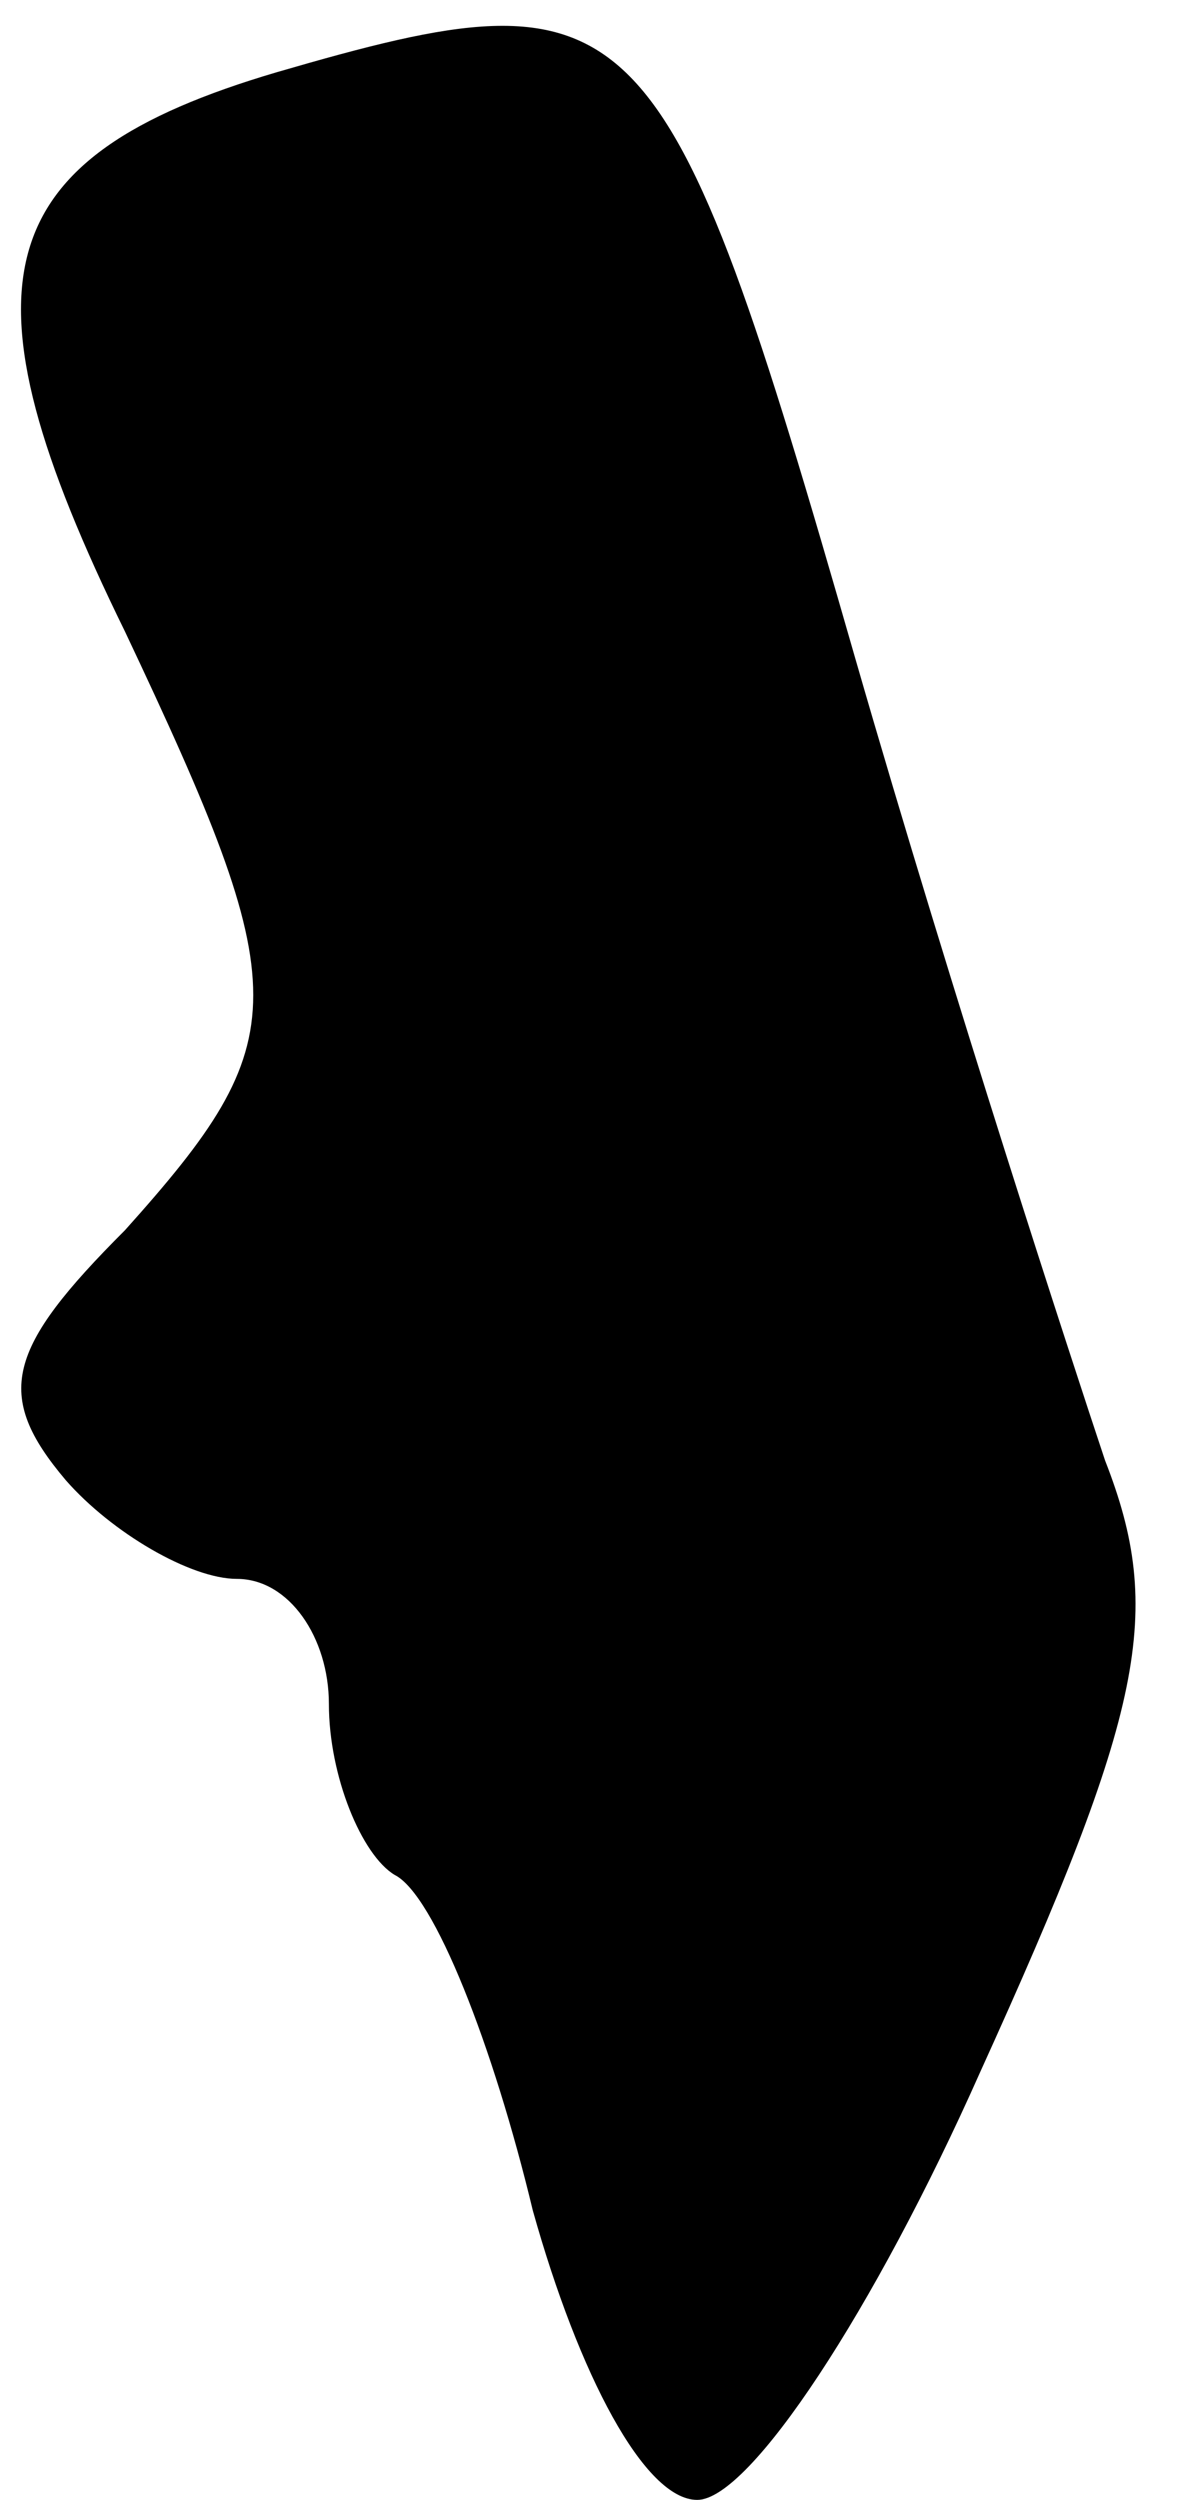 <?xml version="1.0" standalone="no"?>
<!DOCTYPE svg PUBLIC "-//W3C//DTD SVG 20010904//EN"
 "http://www.w3.org/TR/2001/REC-SVG-20010904/DTD/svg10.dtd">
<svg version="1.0" xmlns="http://www.w3.org/2000/svg"
 width="18pt" height="38pt" viewBox="0 0 18 38"
 preserveAspectRatio="xMidYMid meet">
<g transform="translate(0,38) scale(0.1,-0.1)"
fill="#000000" stroke="none">
<path fill="#000000" stroke="none" d="M42 369 c-44 -13 -49 -32 -23 -85 26
-55 26 -62 0 -91 -18 -18 -20 -25 -9 -38 7 -8 19 -15 26 -15 8 0 14 -9 14 -19
0 -11 5 -23 10 -26 6 -3 15 -26 21 -51 7 -25 17 -44 25 -44 8 0 27 29 43 65
25 55 28 70 19 93 -5 15 -23 70 -38 122 -29 101 -33 105 -88 89z"/>
</g>
</svg>
